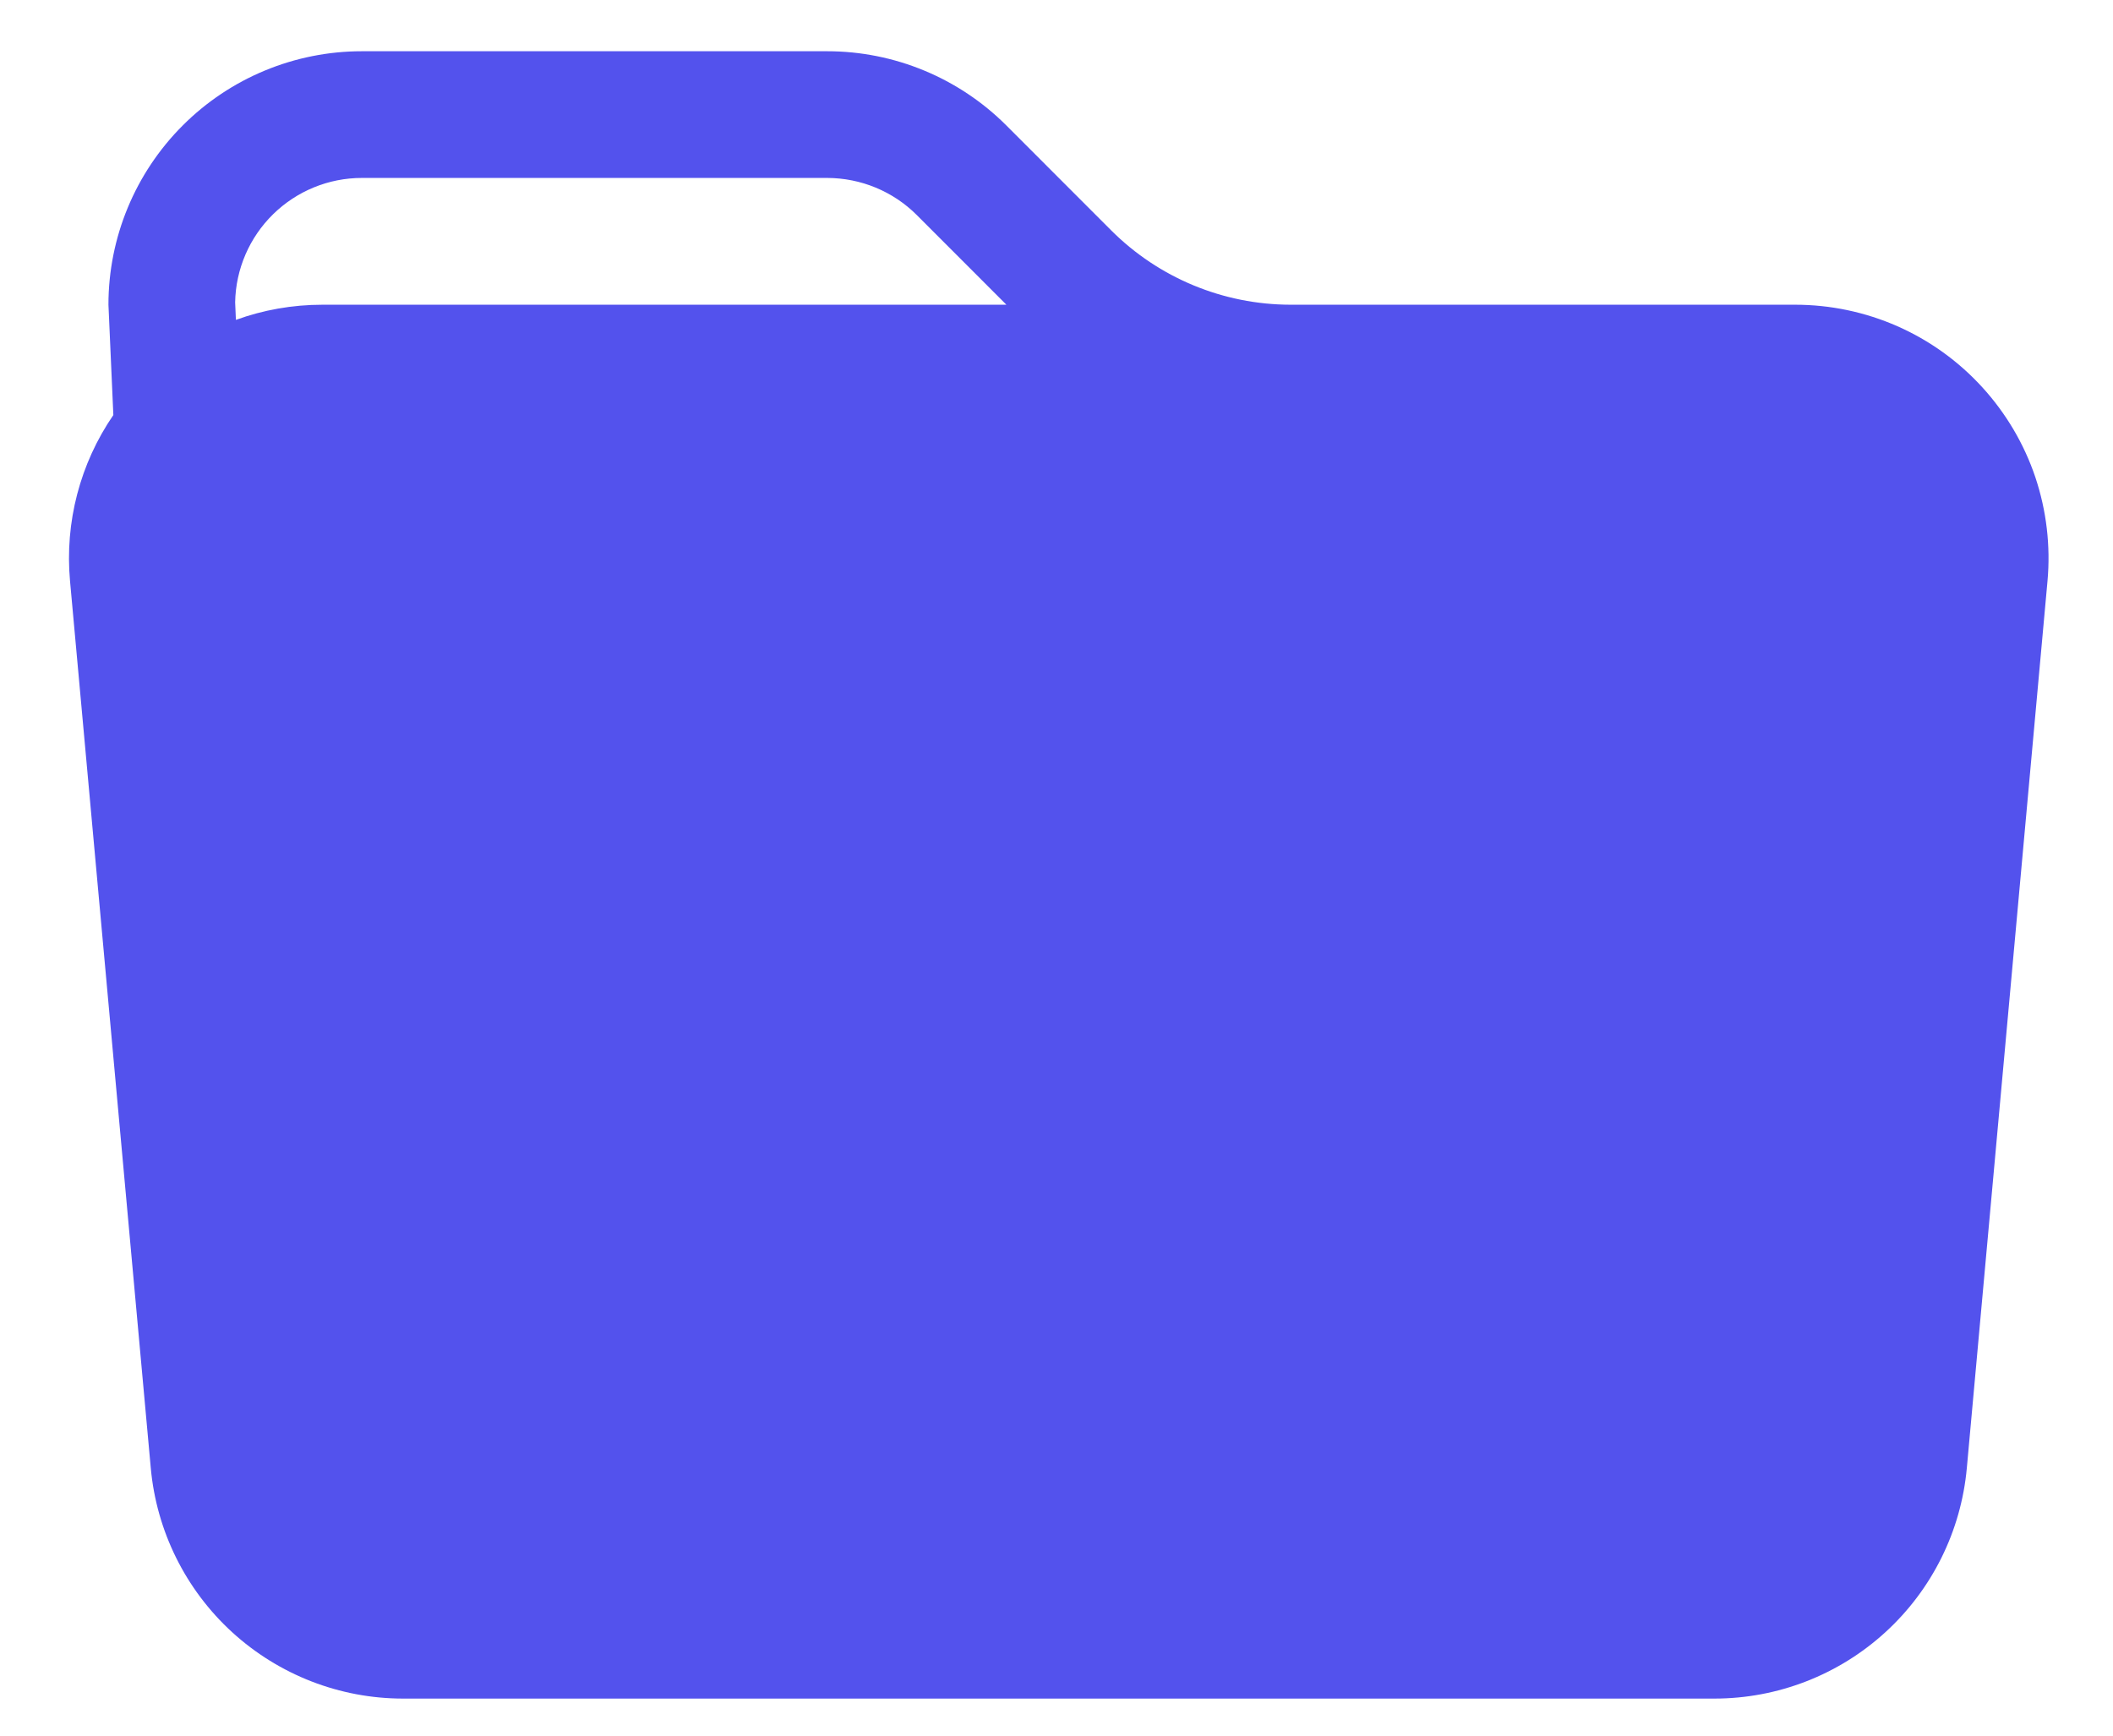 <svg width="28" height="23" viewBox="0 0 28 23" fill="none" xmlns="http://www.w3.org/2000/svg">
<path d="M17.101 4.038H23.787C24.254 4.038 24.716 4.135 25.143 4.323C25.57 4.511 25.953 4.787 26.267 5.131C26.582 5.476 26.822 5.882 26.971 6.324C27.119 6.767 27.174 7.235 27.132 7.7L26.063 19.454C25.987 20.289 25.602 21.065 24.983 21.63C24.365 22.195 23.557 22.509 22.719 22.509H5.341C4.503 22.509 3.696 22.195 3.077 21.63C2.459 21.065 2.074 20.289 1.998 19.454L0.928 7.7C0.857 6.922 1.06 6.144 1.502 5.5L1.437 4.038C1.437 3.147 1.791 2.293 2.421 1.663C3.05 1.033 3.905 0.679 4.795 0.679H10.961C11.852 0.679 12.706 1.033 13.336 1.663L14.726 3.054C15.356 3.683 16.21 4.037 17.101 4.038ZM3.126 4.239C3.486 4.108 3.872 4.038 4.275 4.038H13.336L12.149 2.85C11.834 2.535 11.407 2.359 10.961 2.358H4.795C4.355 2.358 3.933 2.531 3.619 2.839C3.305 3.147 3.124 3.566 3.116 4.006L3.126 4.239Z" fill="#5352ED"/>
</svg>
